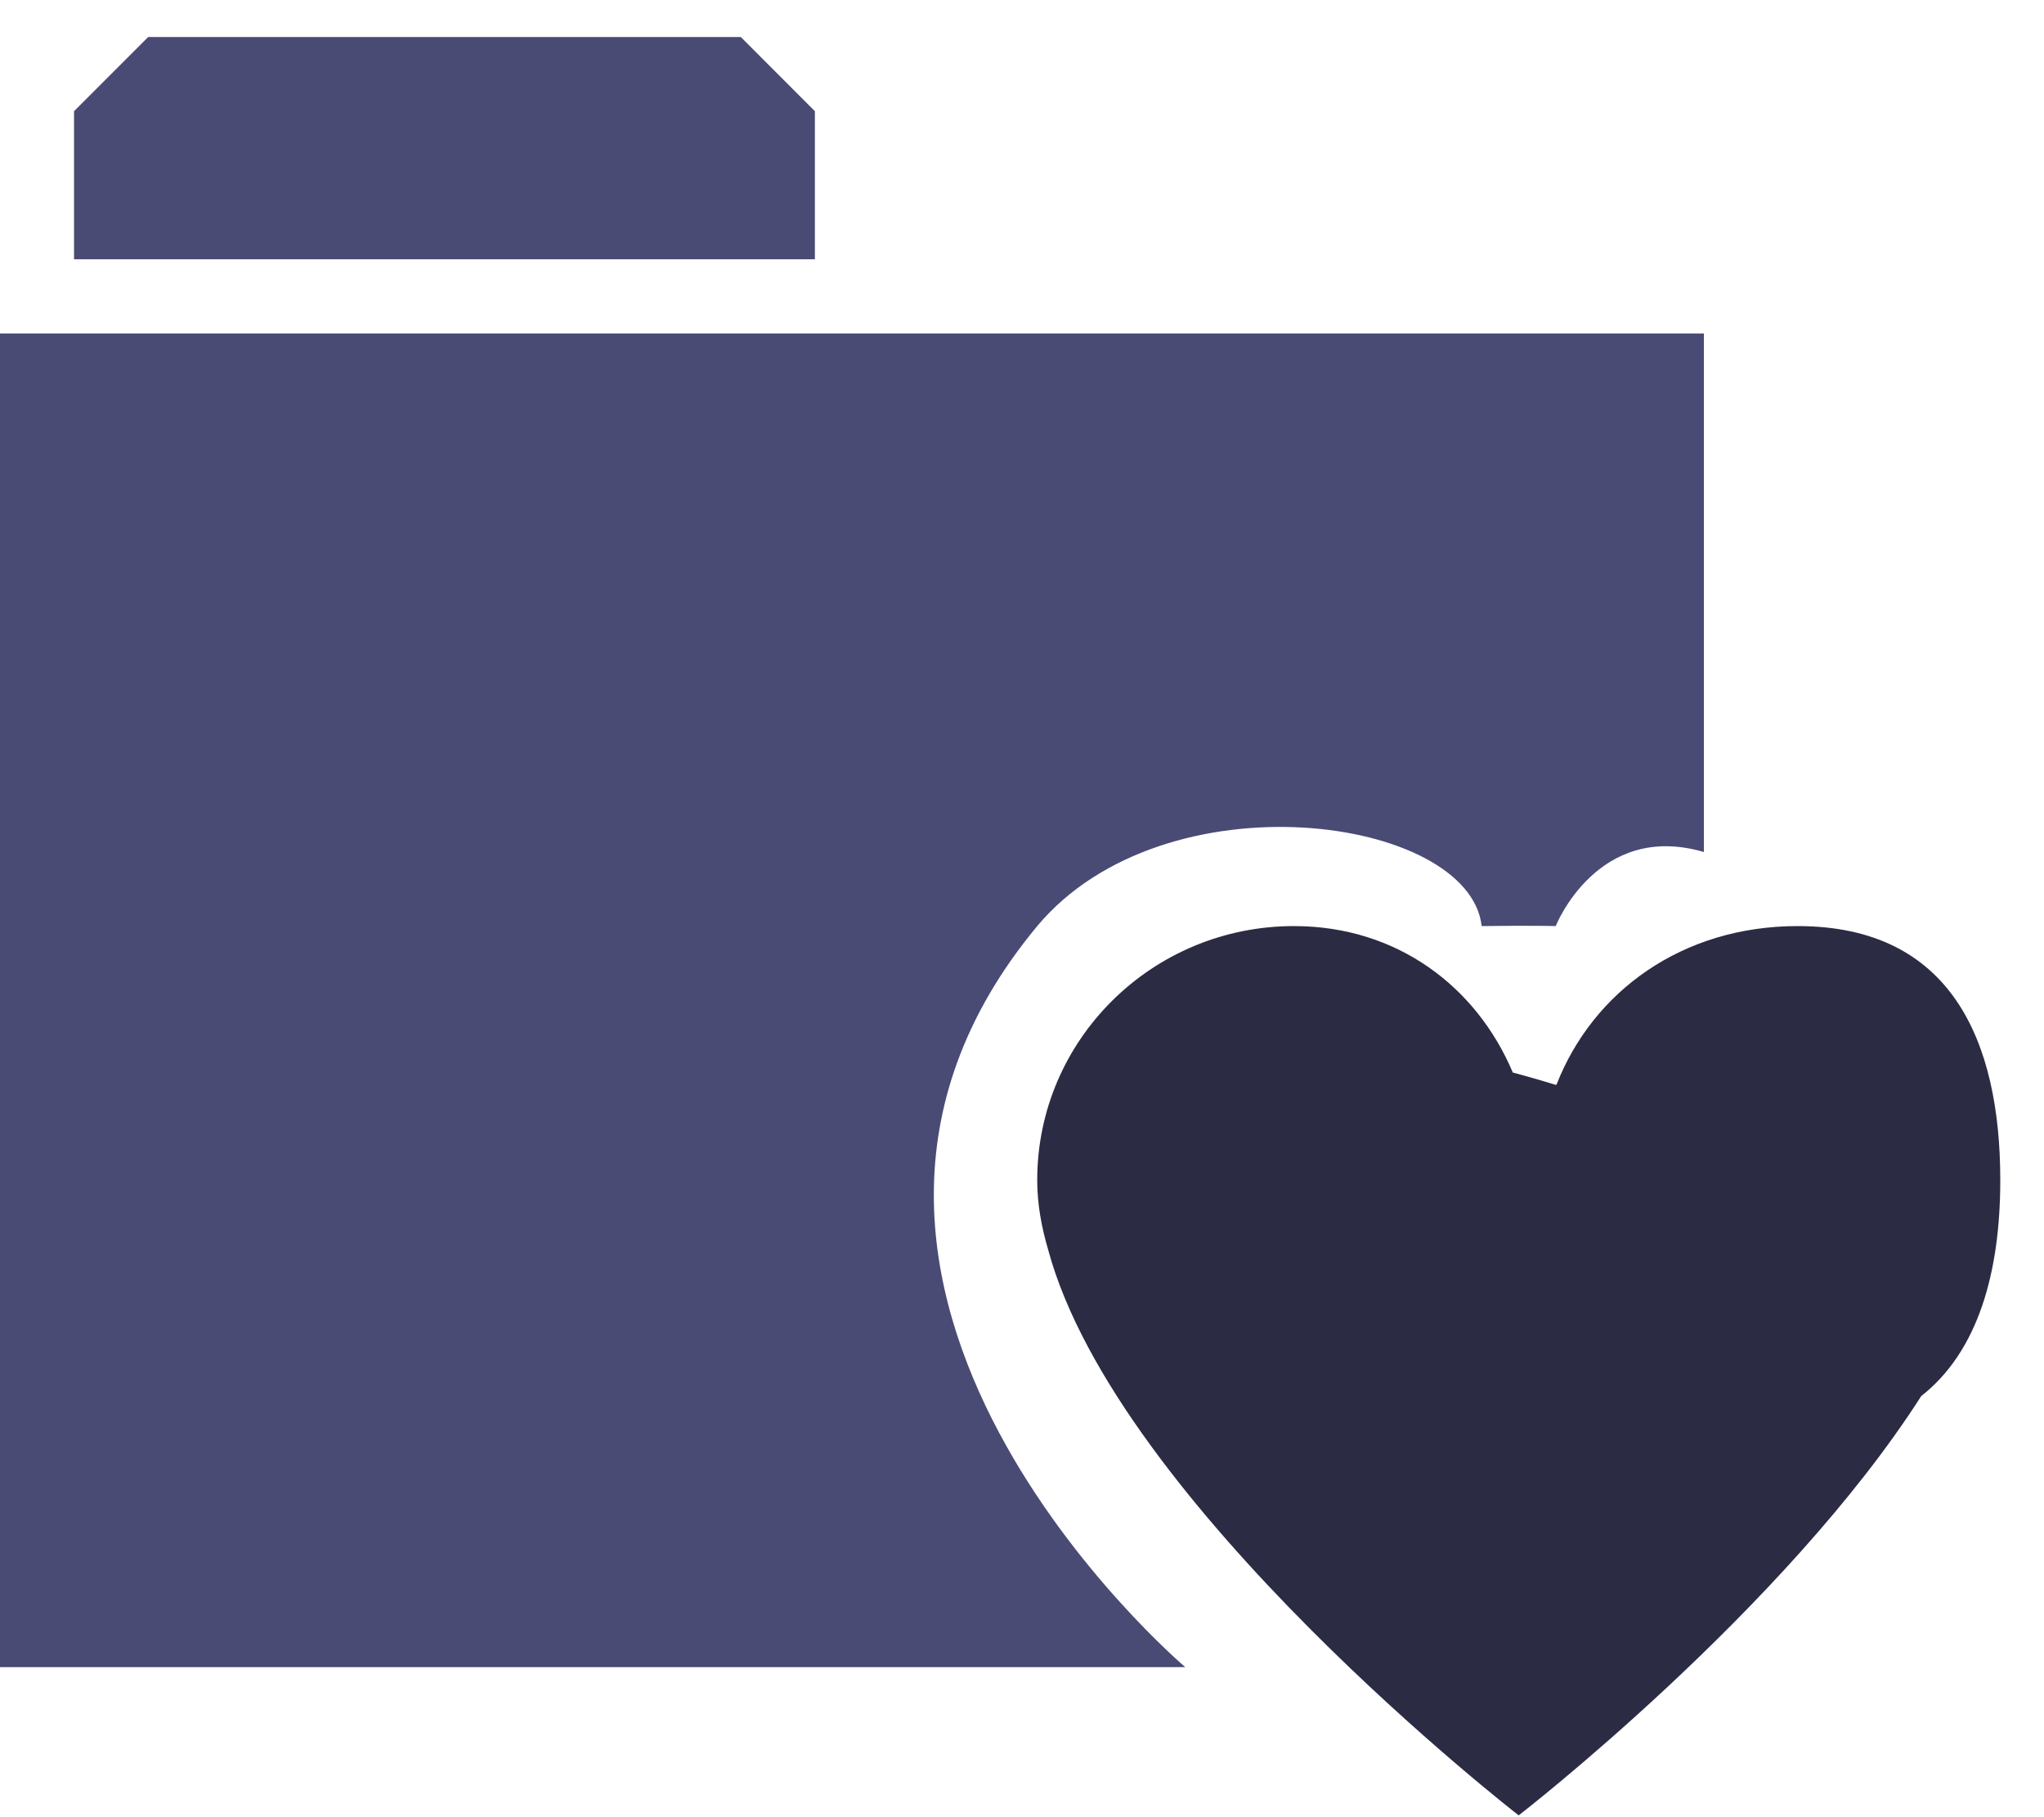 <?xml version="1.0" encoding="UTF-8"?>
<svg width="18px" height="16px" viewBox="0 0 18 16" version="1.1" xmlns="http://www.w3.org/2000/svg" xmlns:xlink="http://www.w3.org/1999/xlink">
    <title>健康档案备份</title>
    <g id="青少男问卷" stroke="none" stroke-width="1" fill="none" fill-rule="evenodd">
        <g id="侧边栏备份" transform="translate(-622, -1224)" fill-rule="nonzero">
            <g id="健康档案备份" transform="translate(622, 1224)">
                <path d="M16.919,12.292 C15.716,14.173 13.374,15.984 13.374,15.984 C13.374,15.984 9.835,13.244 9.23,11.003 C9.173,10.808 9.134,10.605 9.134,10.391 C9.134,9.156 10.146,8.154 11.395,8.154 C12.3,8.154 13.001,8.684 13.322,9.443 C13.554,9.506 13.7,9.552 13.7,9.552 L13.707,9.55 C14.027,8.732 14.811,8.154 15.831,8.154 C17.176,8.154 17.615,9.156 17.615,10.391 C17.615,11.198 17.422,11.898 16.919,12.292 L16.919,12.292 Z" id="形状" fill="#2B2C43"></path>
                <path d="M13.7,8.154 C13.7,8.154 13.513,8.148 13.048,8.154 C12.939,7.185 10.26,6.81 9.134,8.154 C6.493,11.335 10.438,14.679 10.438,14.679 L0,14.679 L0,2.936 L15.005,2.936 L15.005,7.502 C14.067,7.227 13.7,8.154 13.7,8.154 Z" id="路径" fill="#494B74"></path>
                <polygon id="路径" fill="#494B74" points="0.652 0.979 1.305 0.326 6.524 0.326 7.176 0.979 7.176 2.283 0.652 2.283"></polygon>
            </g>
        </g>
    </g>
</svg>